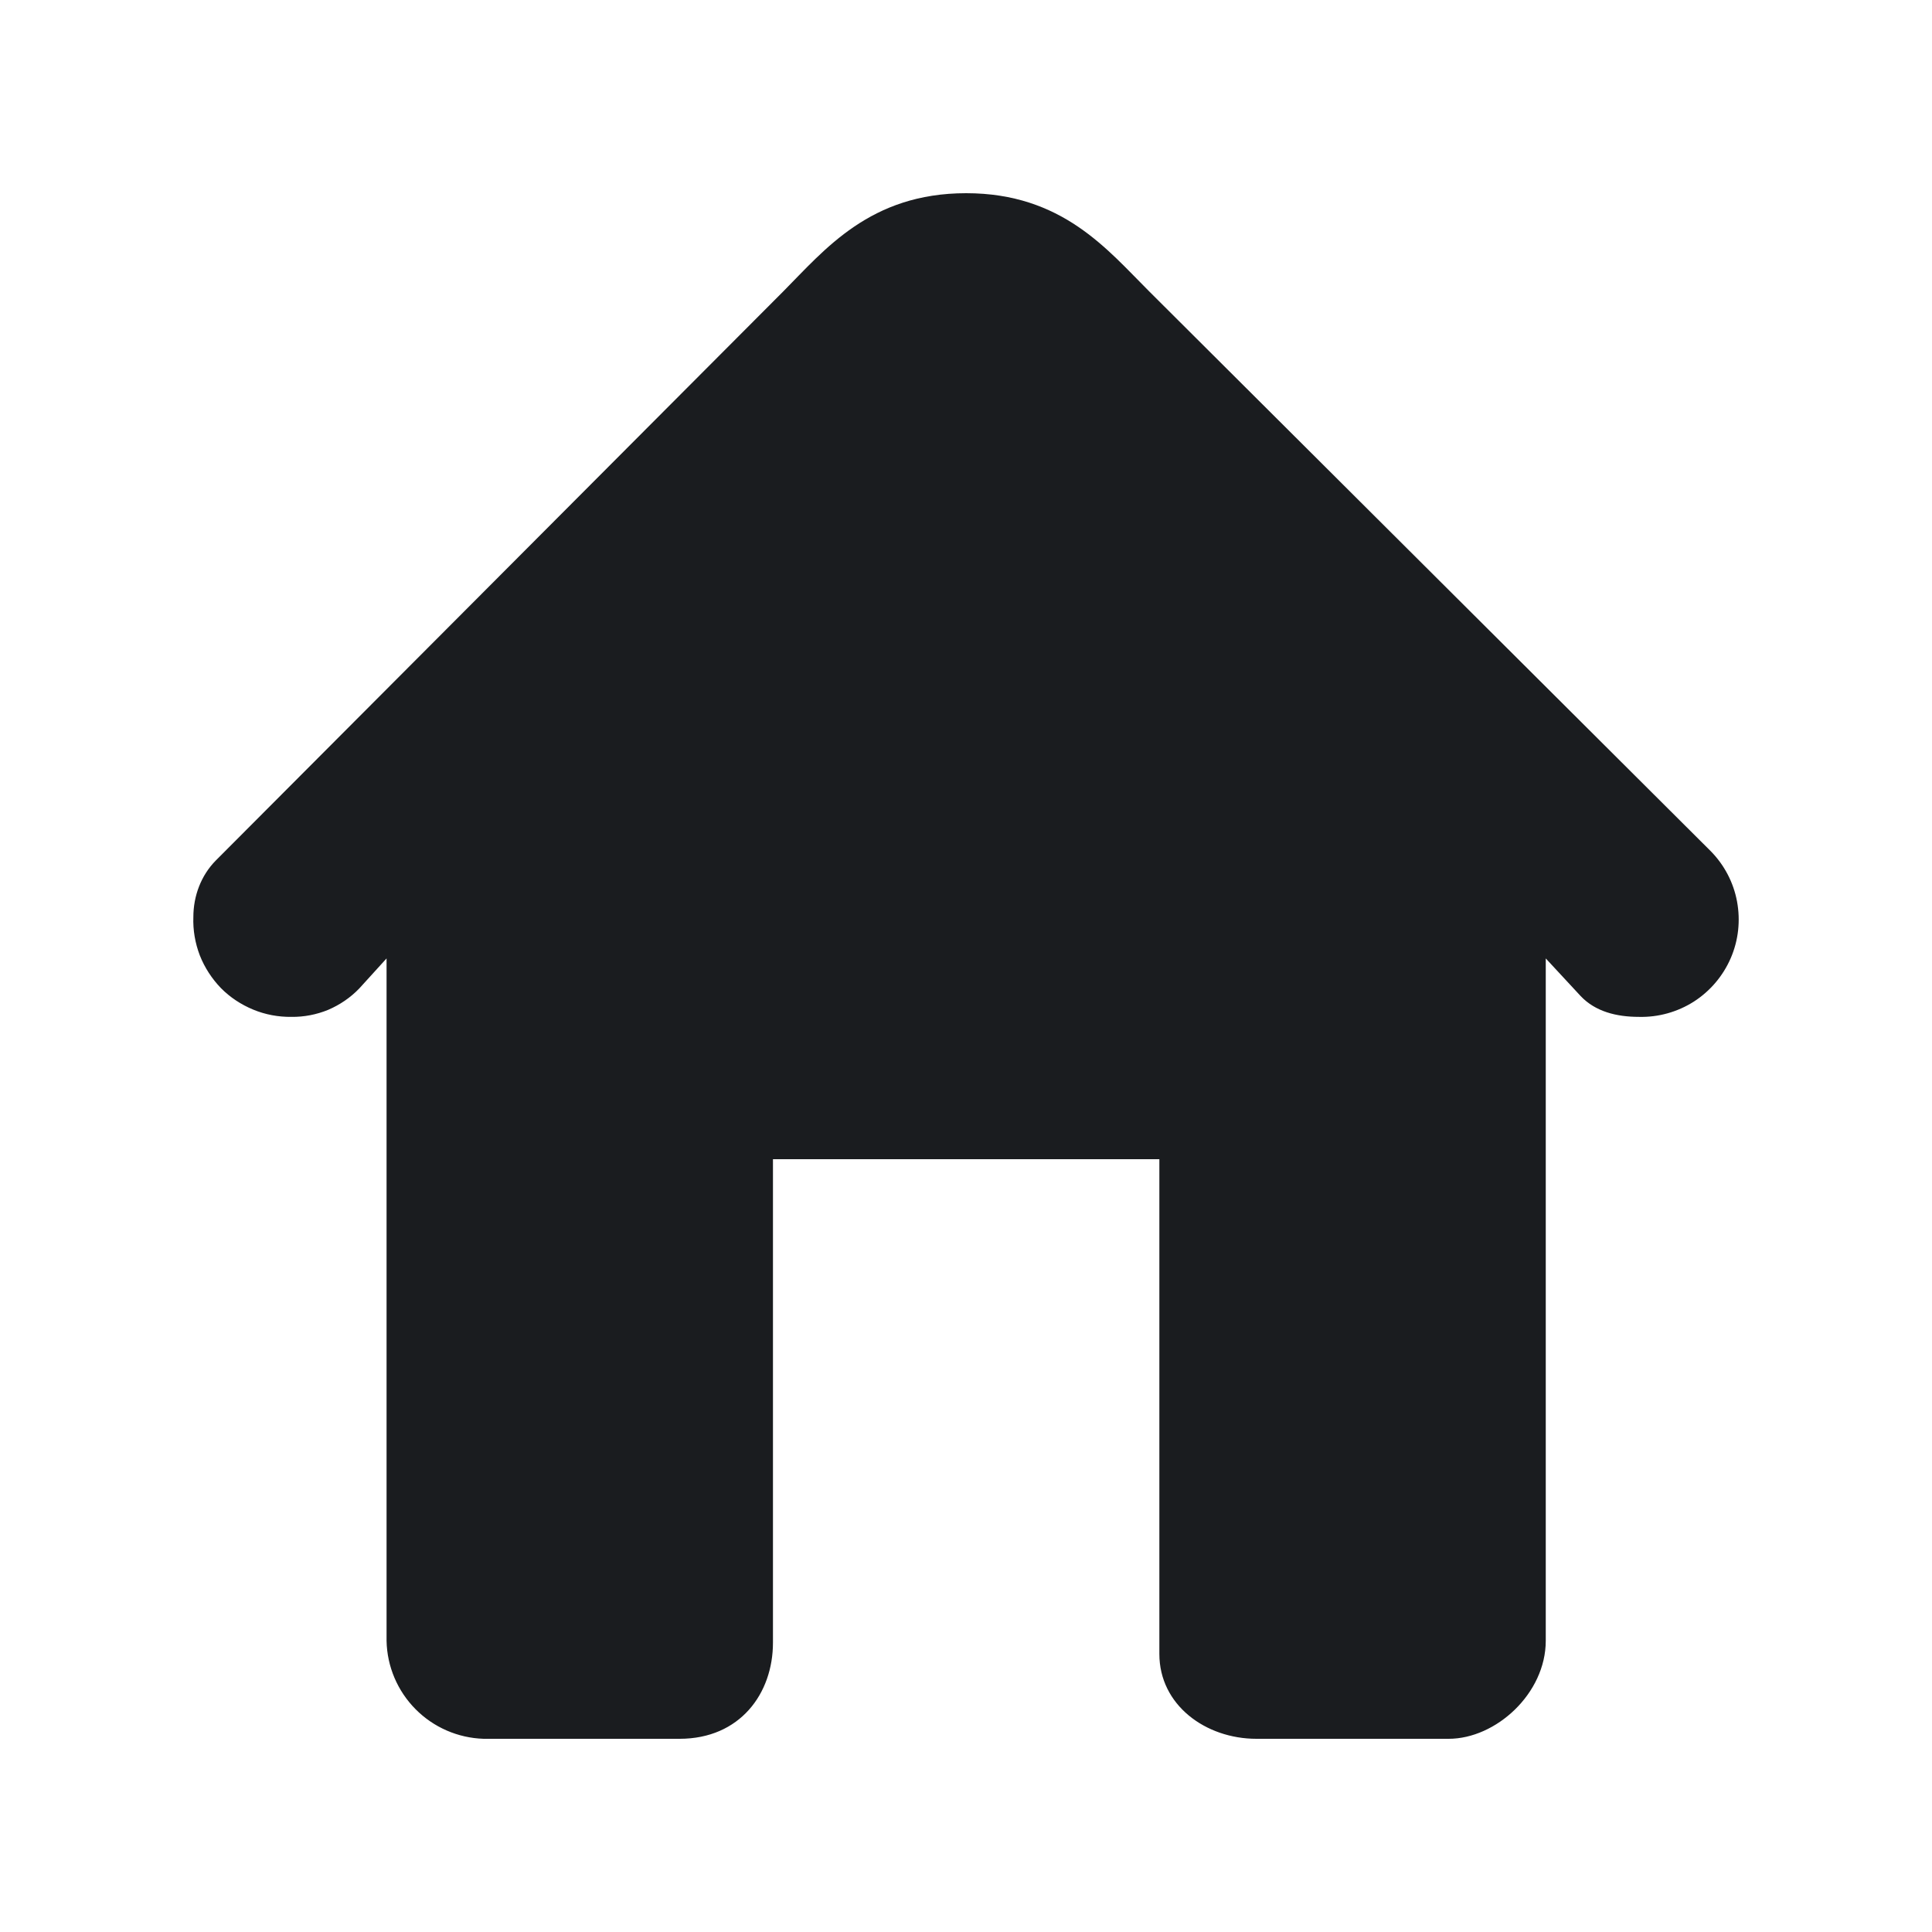 <svg width="12" height="12" viewBox="0 0 12 12" fill="none" xmlns="http://www.w3.org/2000/svg">
<g clip-path="url(#clip0_2202_1197)">
<path fill-rule="evenodd" clip-rule="evenodd" d="M4.221 10.8H3.004C2.844 10.795 2.693 10.729 2.581 10.616C2.469 10.503 2.404 10.351 2.401 10.191V5.953L2.231 6.14C2.176 6.197 2.111 6.241 2.039 6.272C1.966 6.302 1.888 6.317 1.81 6.316C1.729 6.317 1.648 6.302 1.573 6.271C1.498 6.24 1.429 6.195 1.372 6.137C1.316 6.079 1.271 6.01 1.241 5.934C1.212 5.858 1.198 5.777 1.201 5.696C1.201 5.566 1.248 5.438 1.341 5.344L4.865 1.81C5.123 1.55 5.404 1.2 6.001 1.2C6.598 1.2 6.879 1.552 7.137 1.809L10.625 5.286C10.71 5.372 10.767 5.481 10.789 5.599C10.811 5.718 10.798 5.84 10.75 5.951C10.702 6.062 10.622 6.156 10.521 6.221C10.419 6.286 10.3 6.319 10.18 6.316C10.04 6.316 9.909 6.283 9.818 6.187L9.601 5.953V10.191C9.601 10.519 9.291 10.8 8.998 10.8H7.804C7.488 10.8 7.201 10.59 7.201 10.273V7.2H4.801V10.203C4.801 10.519 4.596 10.8 4.221 10.8Z" fill="#1A1C1F"/>
</g>
<defs>
<clipPath id="clip0_2202_1197">
<rect width="12" height="12" fill="white"/>
</clipPath>
</defs>
</svg>
